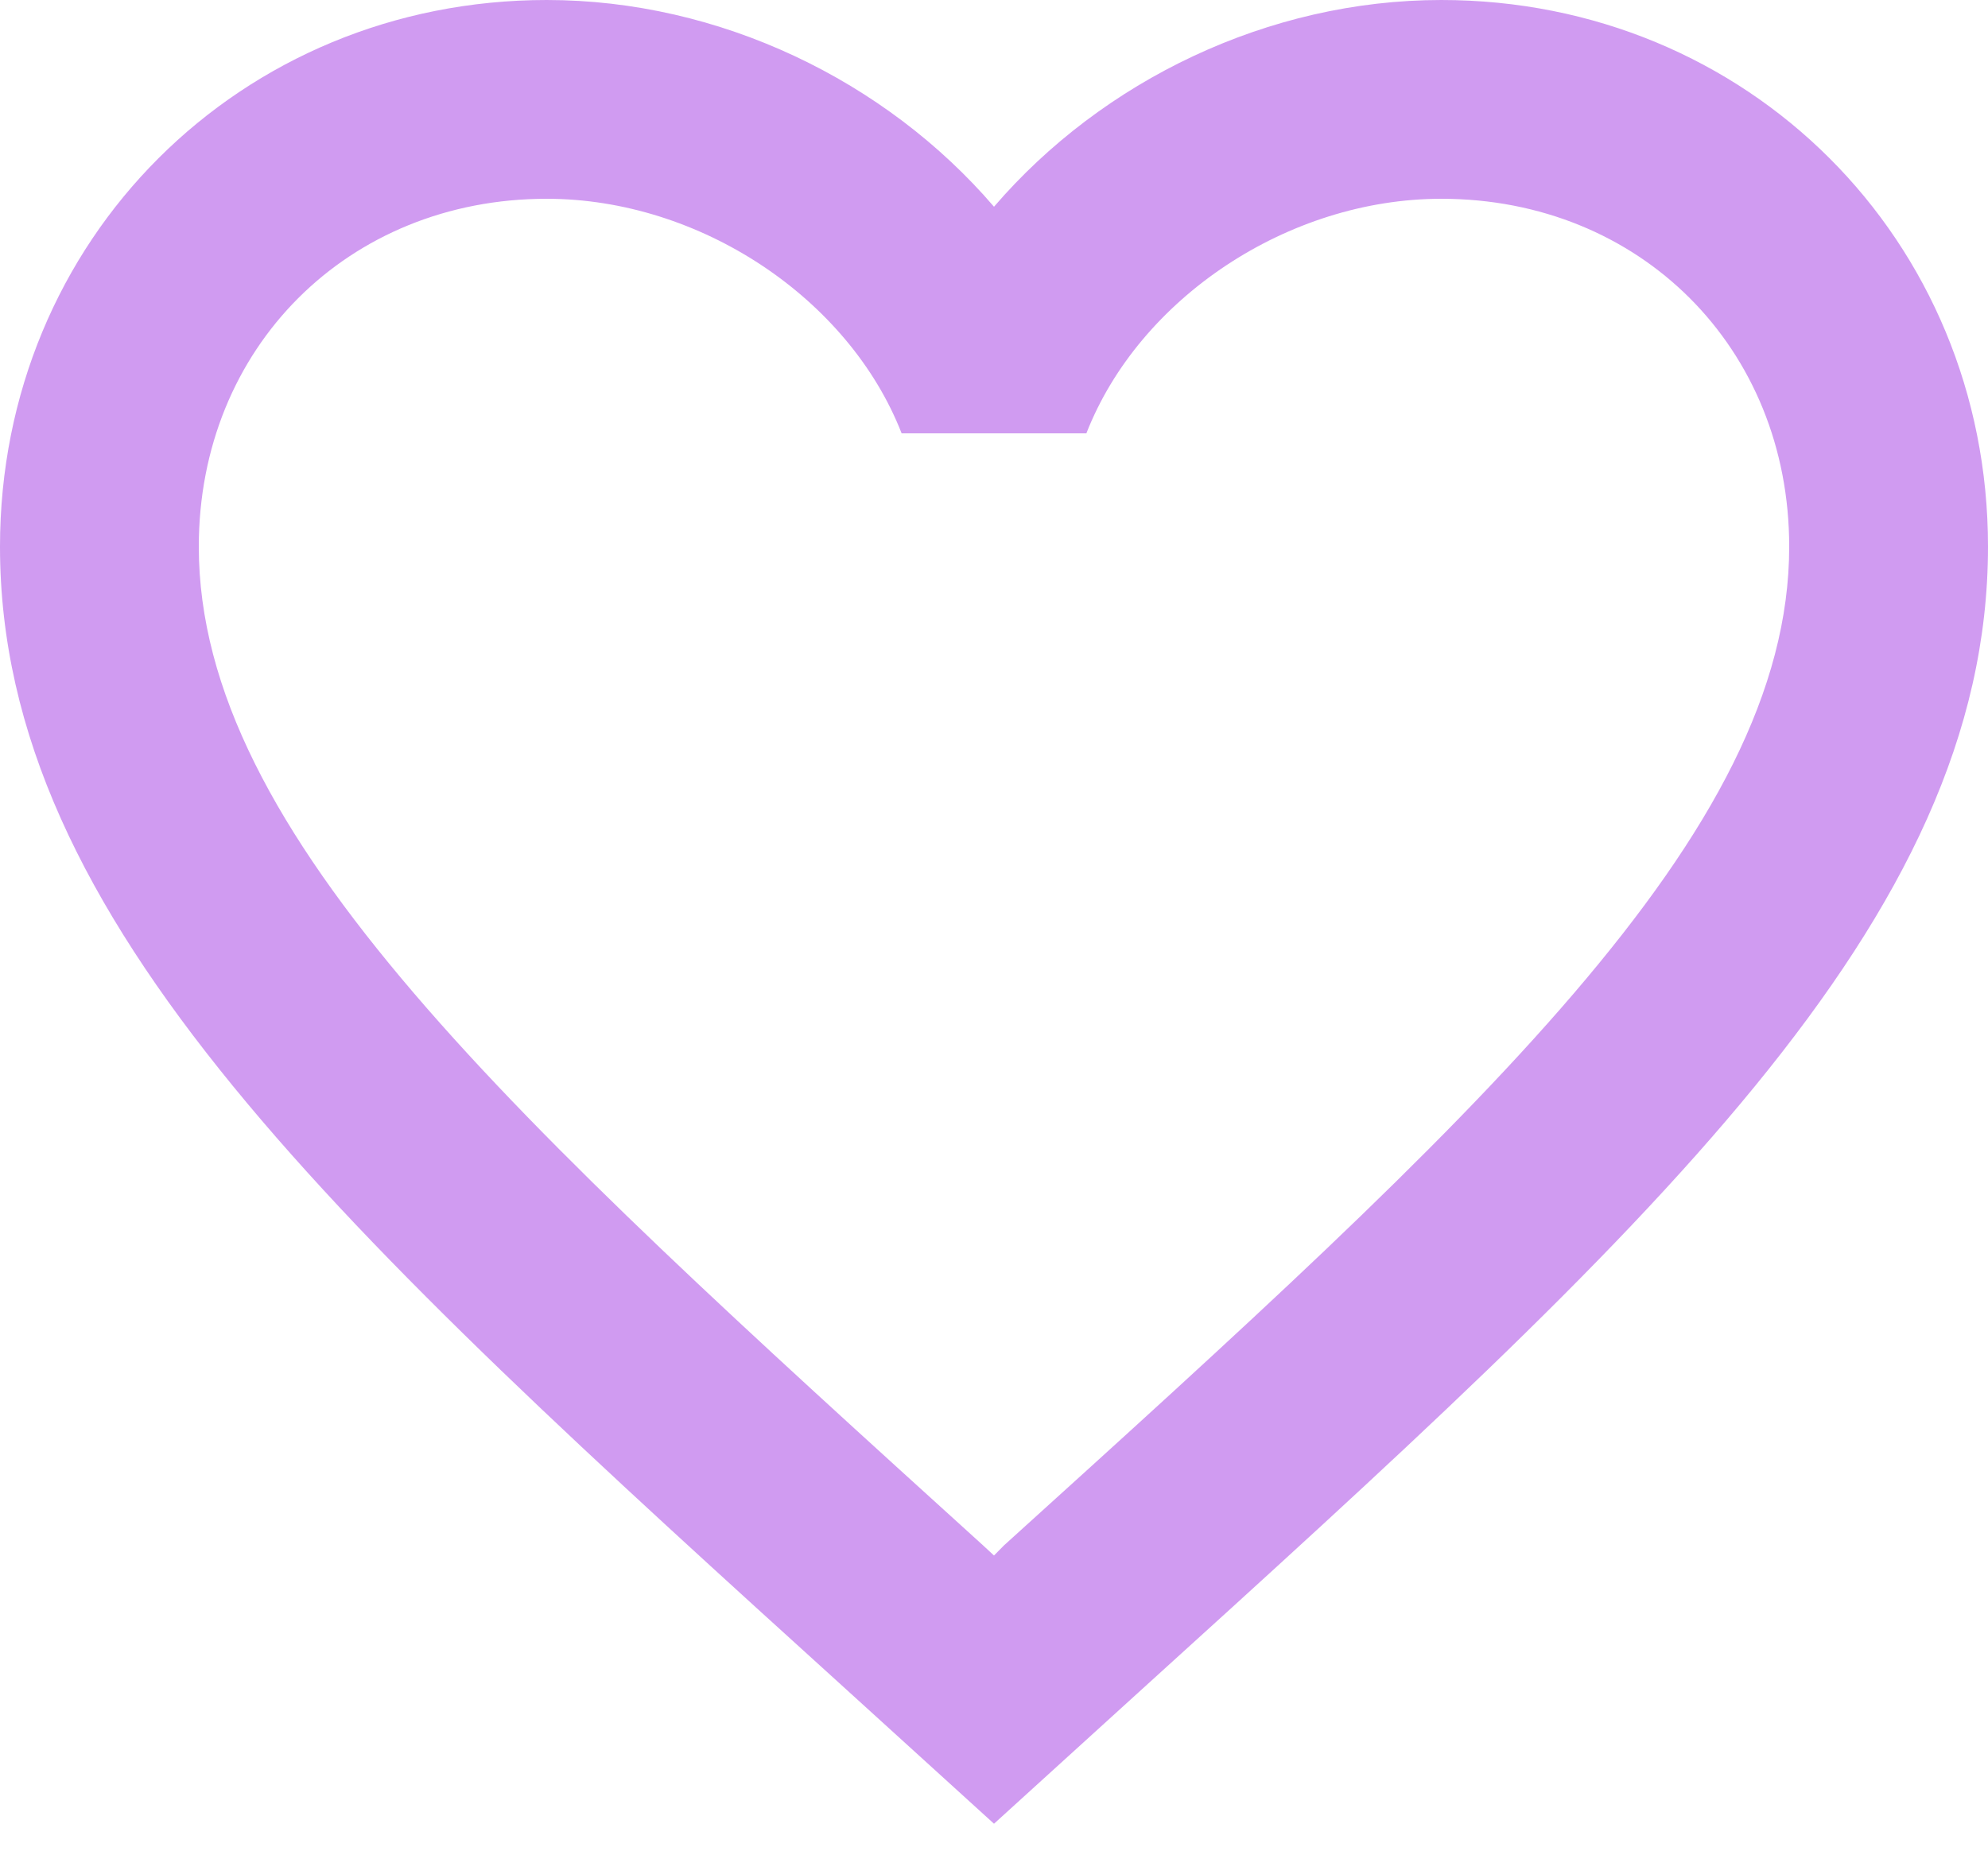 <svg width="15" height="14" viewBox="0 0 15 14" fill="none" xmlns="http://www.w3.org/2000/svg">
<path d="M7.575 11.662L7.5 11.738L7.418 11.662C3.855 8.43 1.5 6.293 1.5 4.125C1.5 2.625 2.625 1.5 4.125 1.5C5.28 1.5 6.405 2.25 6.803 3.27H8.197C8.595 2.25 9.72 1.5 10.875 1.5C12.375 1.5 13.5 2.625 13.5 4.125C13.5 6.293 11.145 8.43 7.575 11.662ZM10.875 0C9.57 0 8.318 0.608 7.5 1.56C6.683 0.608 5.43 0 4.125 0C1.815 0 0 1.808 0 4.125C0 6.952 2.55 9.27 6.412 12.773L7.5 13.762L8.588 12.773C12.45 9.27 15 6.952 15 4.125C15 1.808 13.185 0 10.875 0Z" fill="#D09BF1"/>
</svg>
